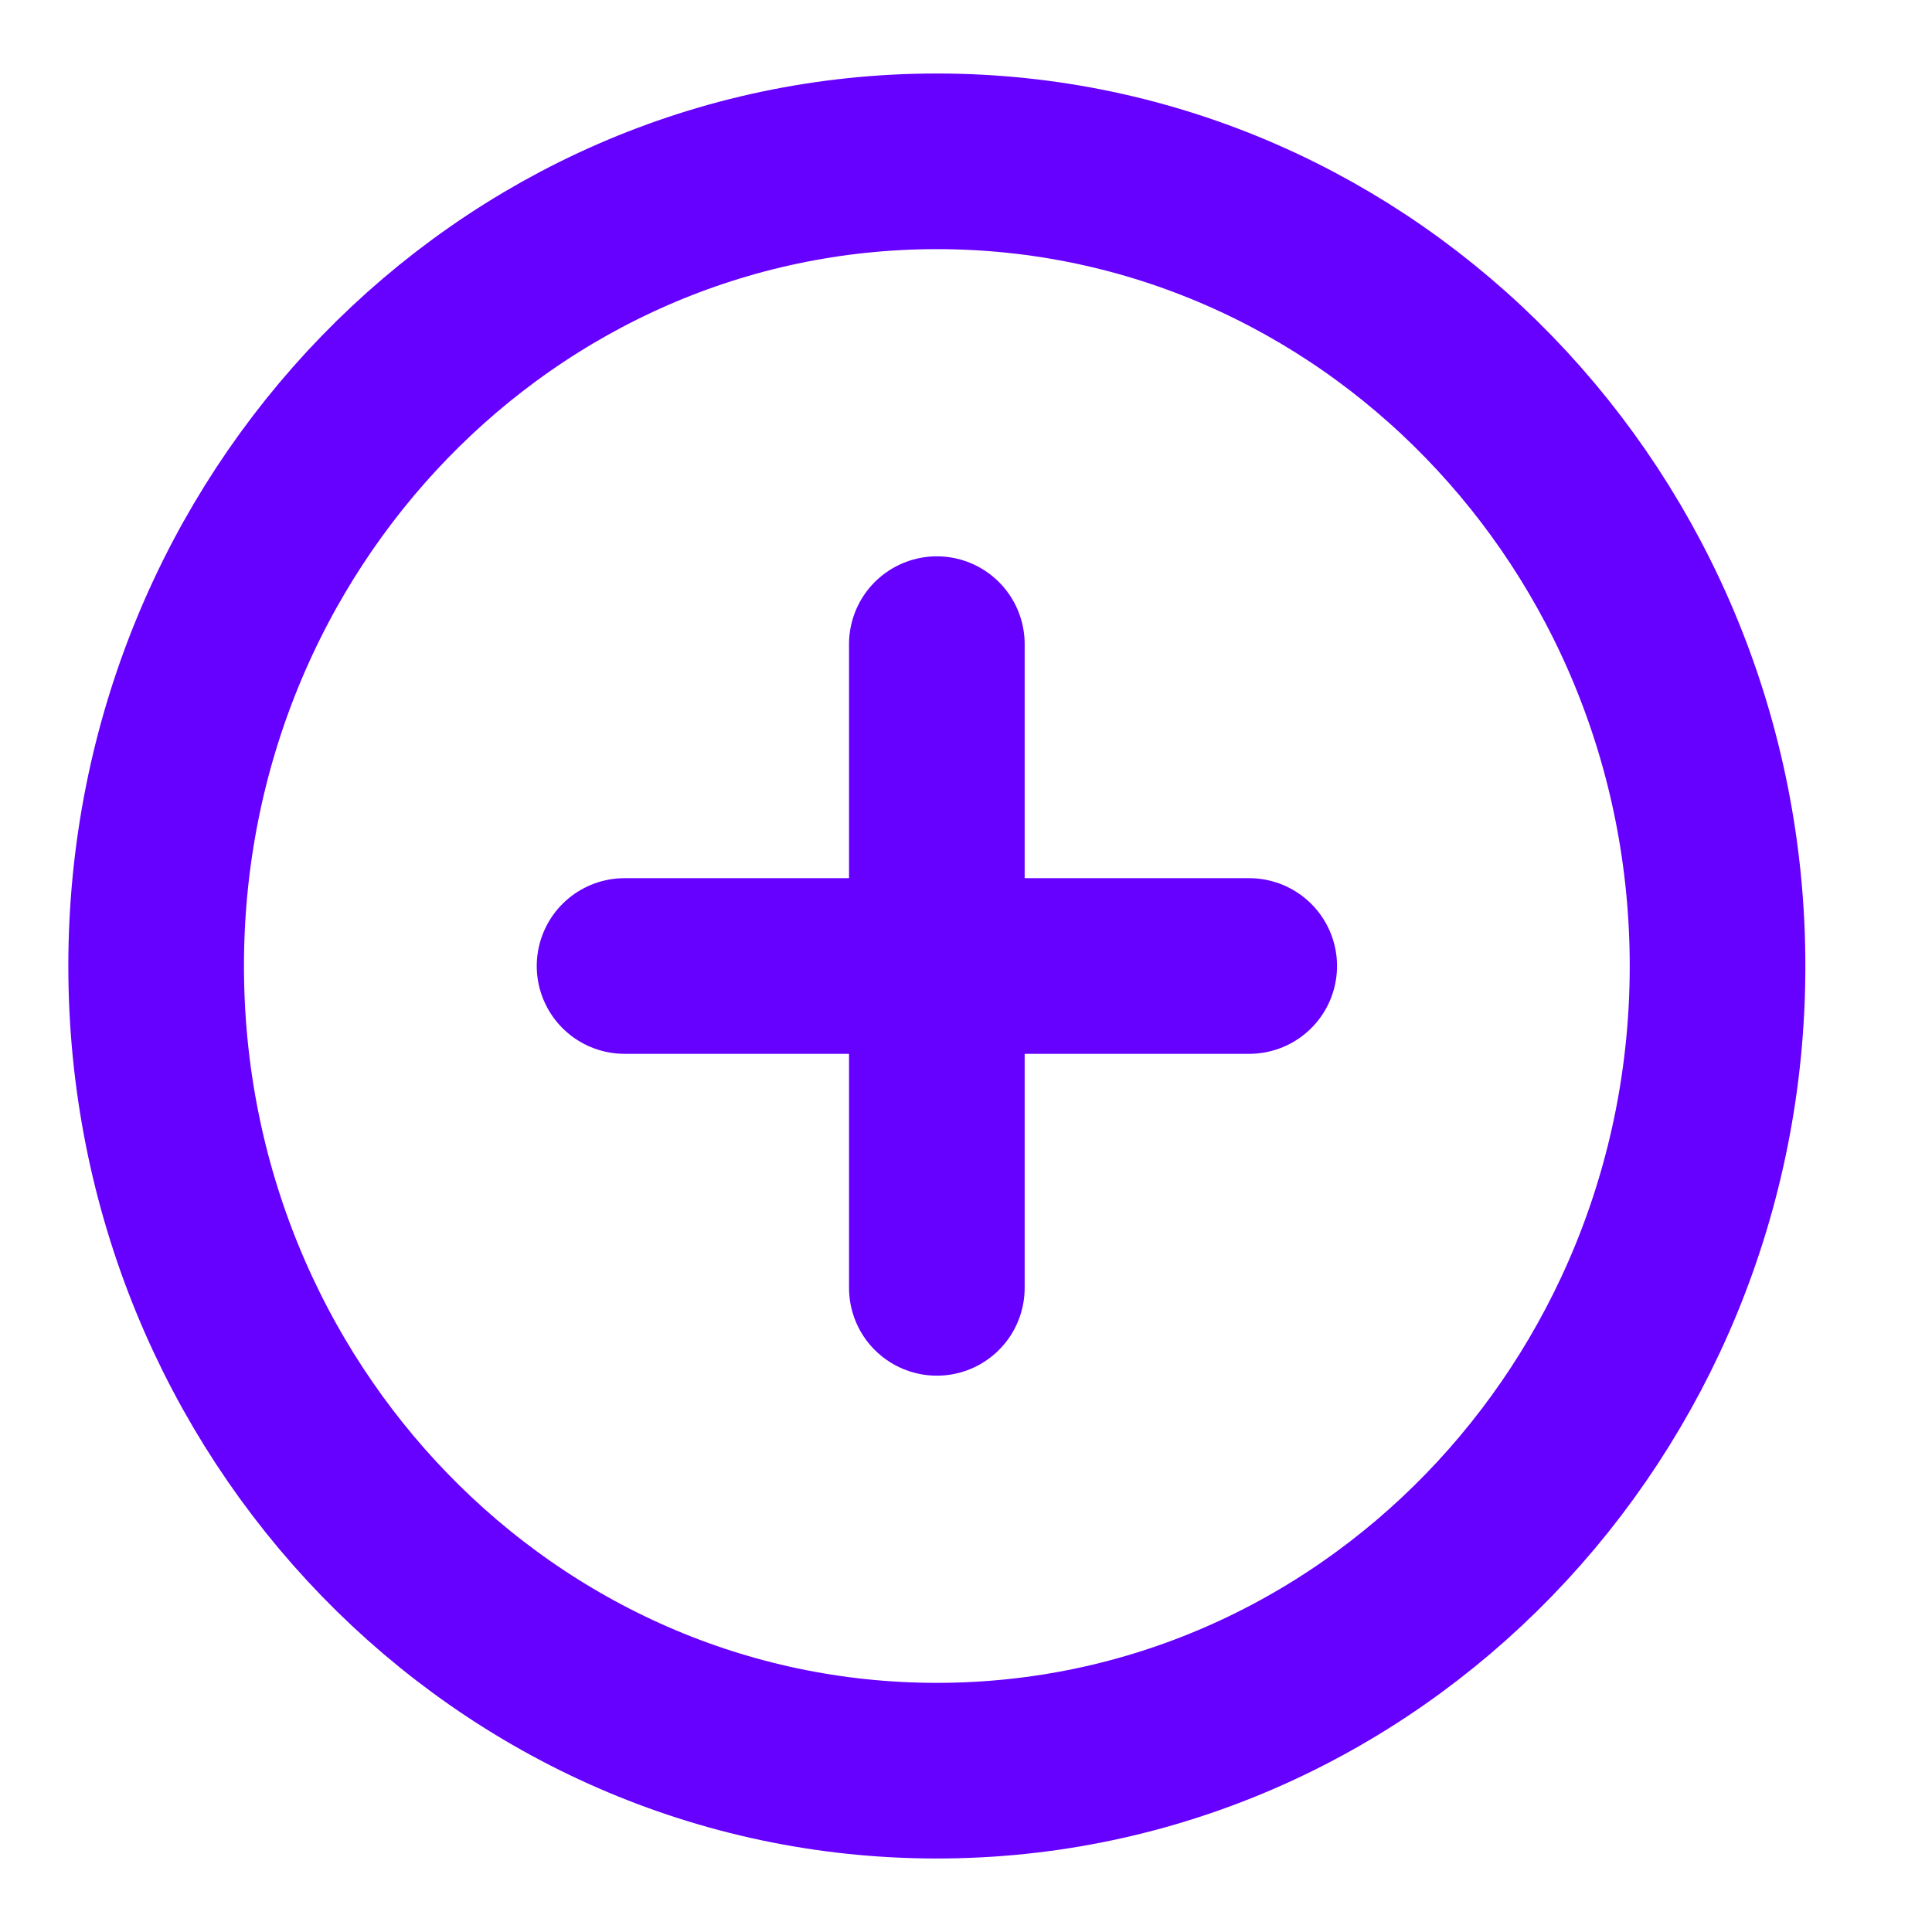 <svg width="22" height="22" viewBox="0 0 22 22" fill="none" xmlns="http://www.w3.org/2000/svg">
<g clip-path="url(#clip0_1141_4389)">
<path d="M10.668 20.163C15.578 20.163 19.558 16.06 19.558 11C19.558 5.939 15.578 1.837 10.668 1.837C5.758 1.837 1.778 5.939 1.778 11C1.778 16.06 5.758 20.163 10.668 20.163Z" stroke="#6600FF" stroke-width="2" stroke-linecap="round" stroke-linejoin="round"/>
<path d="M10.668 7.335V14.665" stroke="#6600FF" stroke-width="2" stroke-linecap="round" stroke-linejoin="round"/>
<path d="M7.112 11H14.225" stroke="#6600FF" stroke-width="2" stroke-linecap="round" stroke-linejoin="round"/>
</g>
<defs>
<clipPath id="clip0_1141_4389">
<rect width="21.337" height="21.991" fill="white" transform="translate(0 0.004)"/>
</clipPath>
</defs>
</svg>
